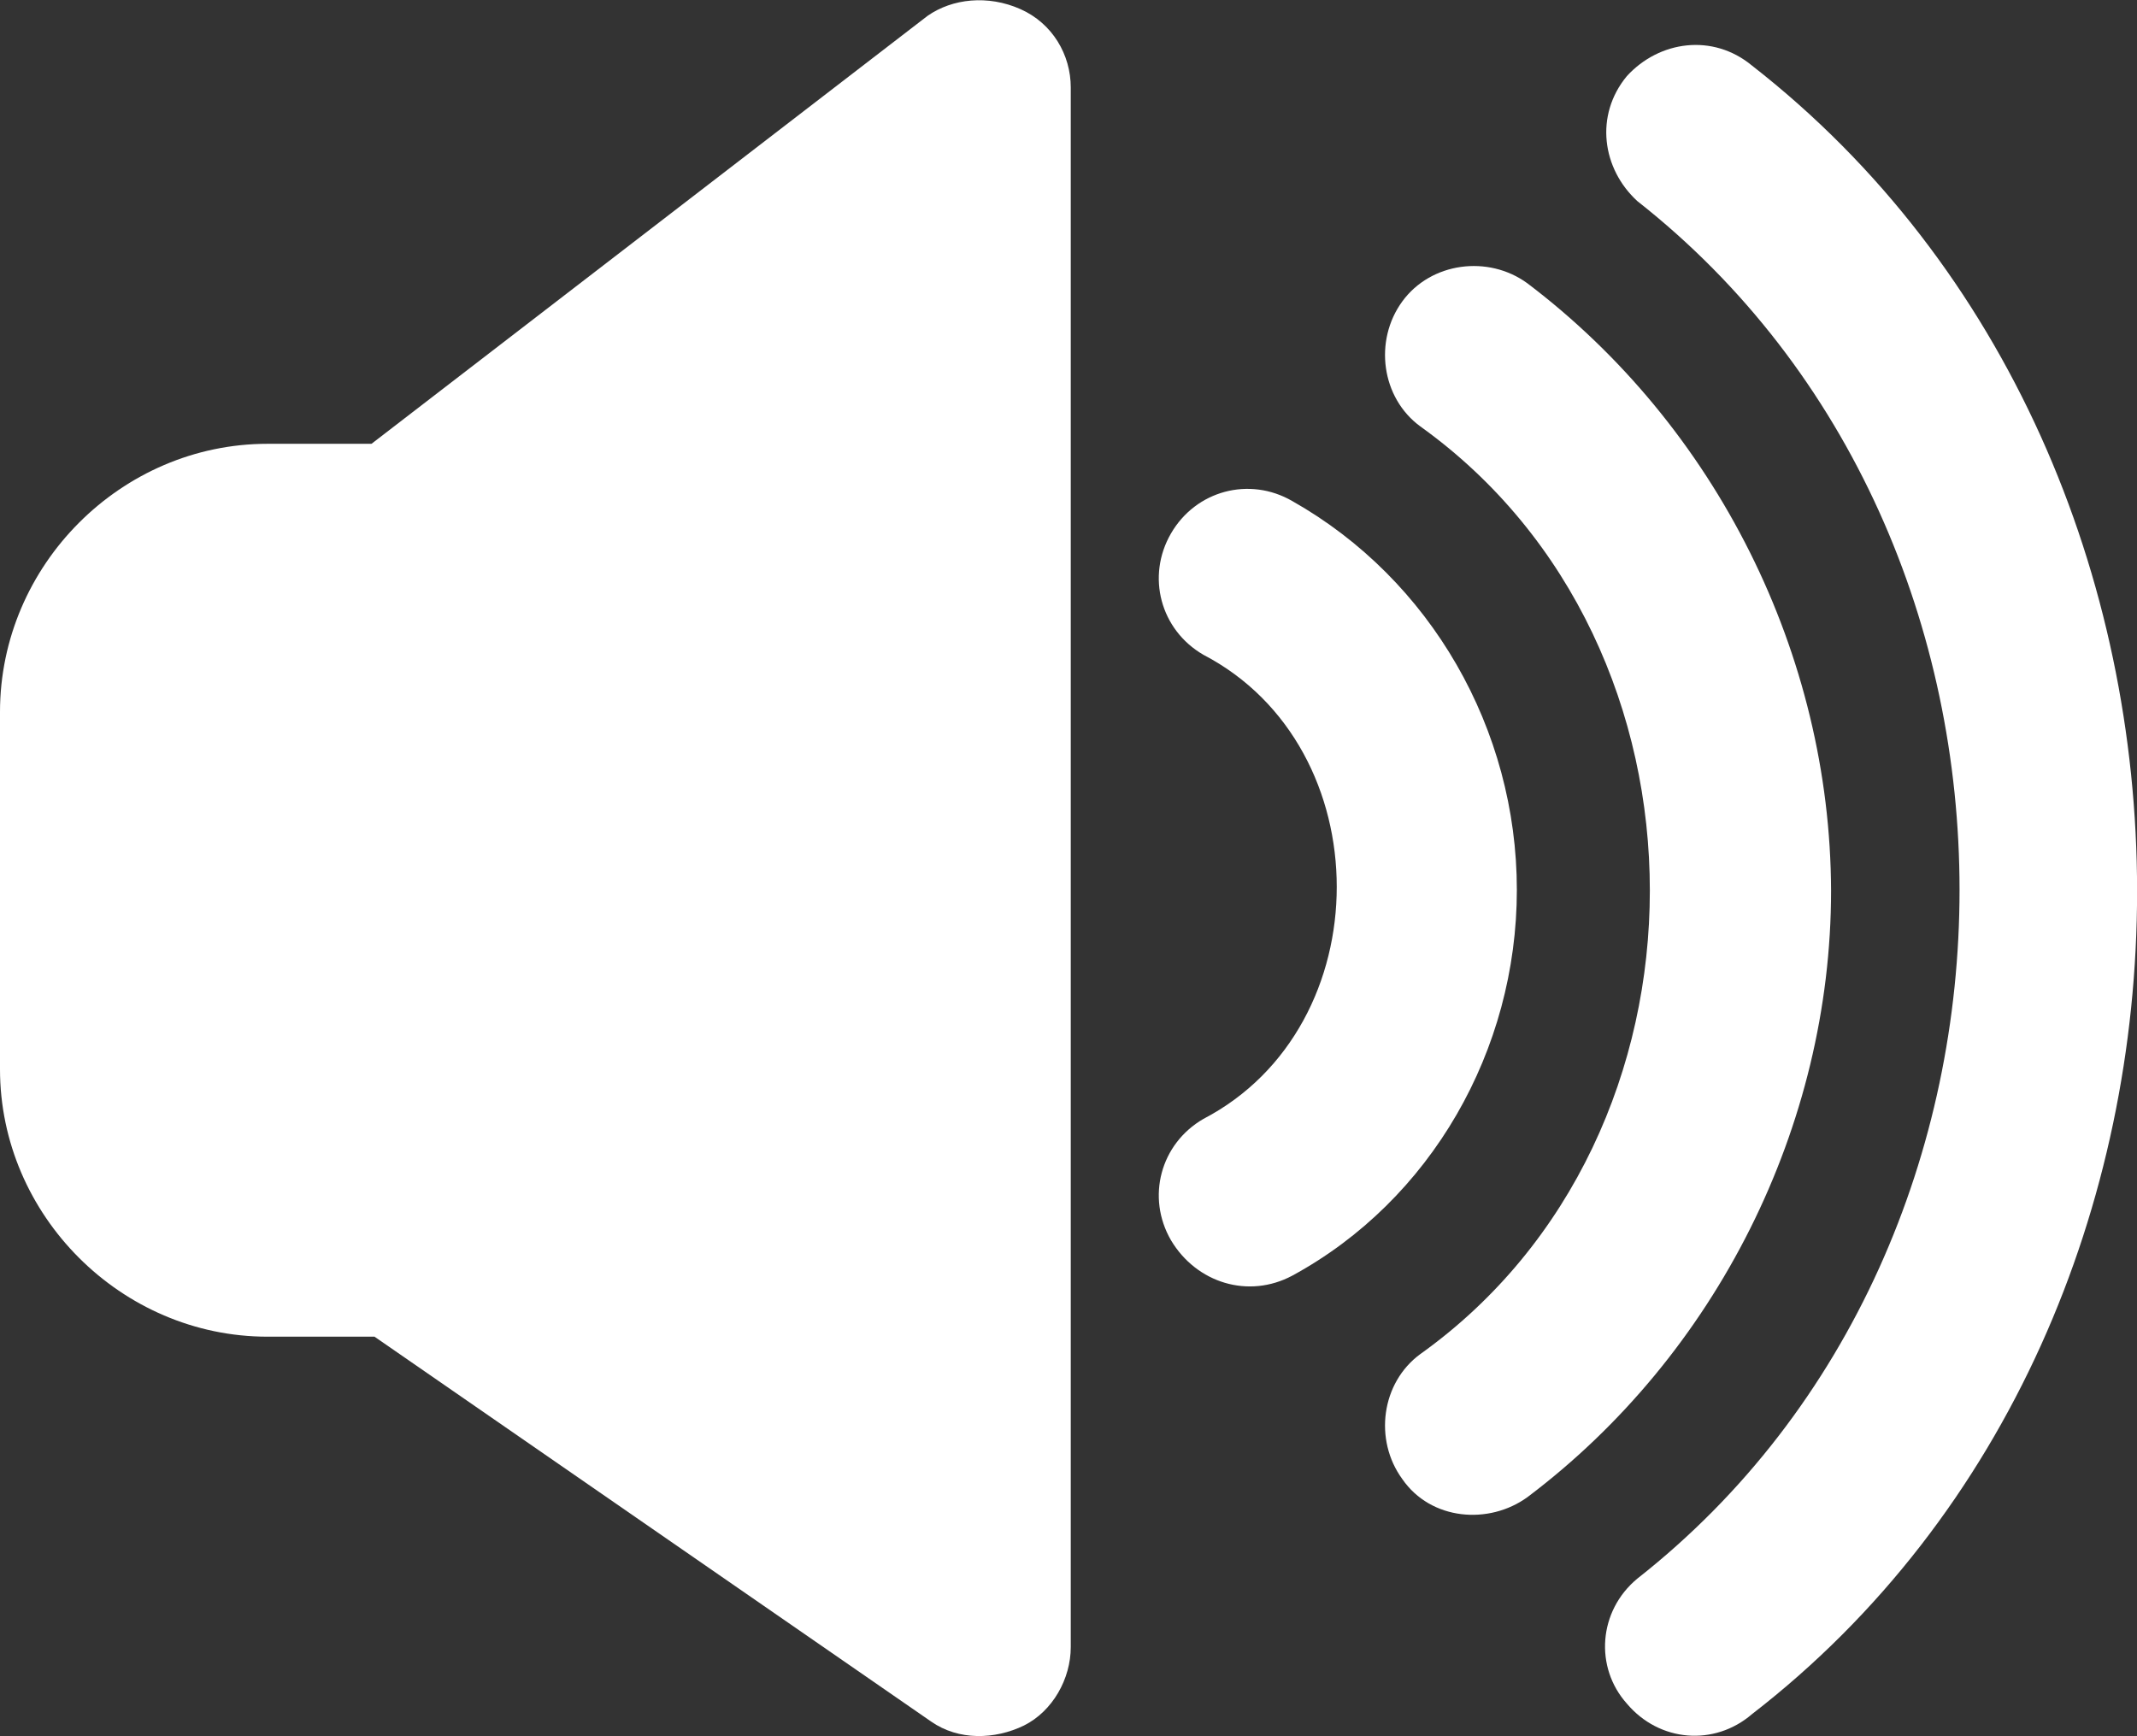 <?xml version="1.0" encoding="utf-8"?>
<!-- Generator: Adobe Illustrator 27.5.0, SVG Export Plug-In . SVG Version: 6.00 Build 0)  -->
<svg version="1.1" id="Layer_1" xmlns="http://www.w3.org/2000/svg" xmlns:xlink="http://www.w3.org/1999/xlink" x="0px" y="0px"
	 width="283.6px" height="230.4px" viewBox="0 0 283.6 230.4" style="enable-background:new 0 0 283.6 230.4;" xml:space="preserve"
	>
<rect x="0" y="0" width="283.6" height="230.4" fill="#333333" stroke="none"/>
<path style="fill:#FFFFFF;" d="M135.4,1.2c-4.3-1.9-9-1.4-12.3,0.9L49.3,58.9H35.5C16.1,58.9,0,75,0,94.5v47.4
	c0,19.4,16.1,35.5,35.5,35.5h14.2l73.9,51.1c3.6,2.5,8.4,2.4,12.3,0.5c3.8-1.9,6.2-6.2,6.2-10.4v-207C142.1,7.3,139.7,3.1,135.4,1.2
	L135.4,1.2z"/>
<path style="fill:#FFFFFF;" d="M201.3,118.1c0-21.3-11.4-41.2-29.8-51.6c-5.7-3.3-12.8-1.4-16.1,4.3c-3.3,5.7-1.4,12.8,4.3,16.1
	c23.6,12.3,23.6,49.3,0,61.6c-5.7,3.3-7.6,10.4-4.3,16.1c3.4,5.7,10.3,7.8,16.1,4.7C189.9,159.3,201.3,139.4,201.3,118.1
	L201.3,118.1z"/>
<path style="fill:#FFFFFF;" d="M202.7,37.6c-5.2-3.8-12.8-2.8-16.6,2.4s-2.8,12.8,2.4,16.6c40.6,29.1,40.6,94.1,0,123.1
	c-5.2,3.8-6.2,11.4-2.4,16.6c3.8,5.5,11.5,6.1,16.6,2.4c25.1-18.9,40.3-49.3,40.3-80.5C242.9,86.9,227.8,56.6,202.7,37.6L202.7,37.6
	z"/>
<path style="fill:#FFFFFF;" d="M232.5,8.7c-5.2-4.3-12.3-3.3-16.6,1.4c-4.3,5.2-3.3,12.3,1.4,16.6c57,44.8,57,138,0,182.8
	c-5.2,4.3-5.7,11.8-1.4,16.6c4.3,5.1,11.6,5.7,16.6,1.4C300.7,174.8,300.6,61.8,232.5,8.7L232.5,8.7z"/>
</svg>
